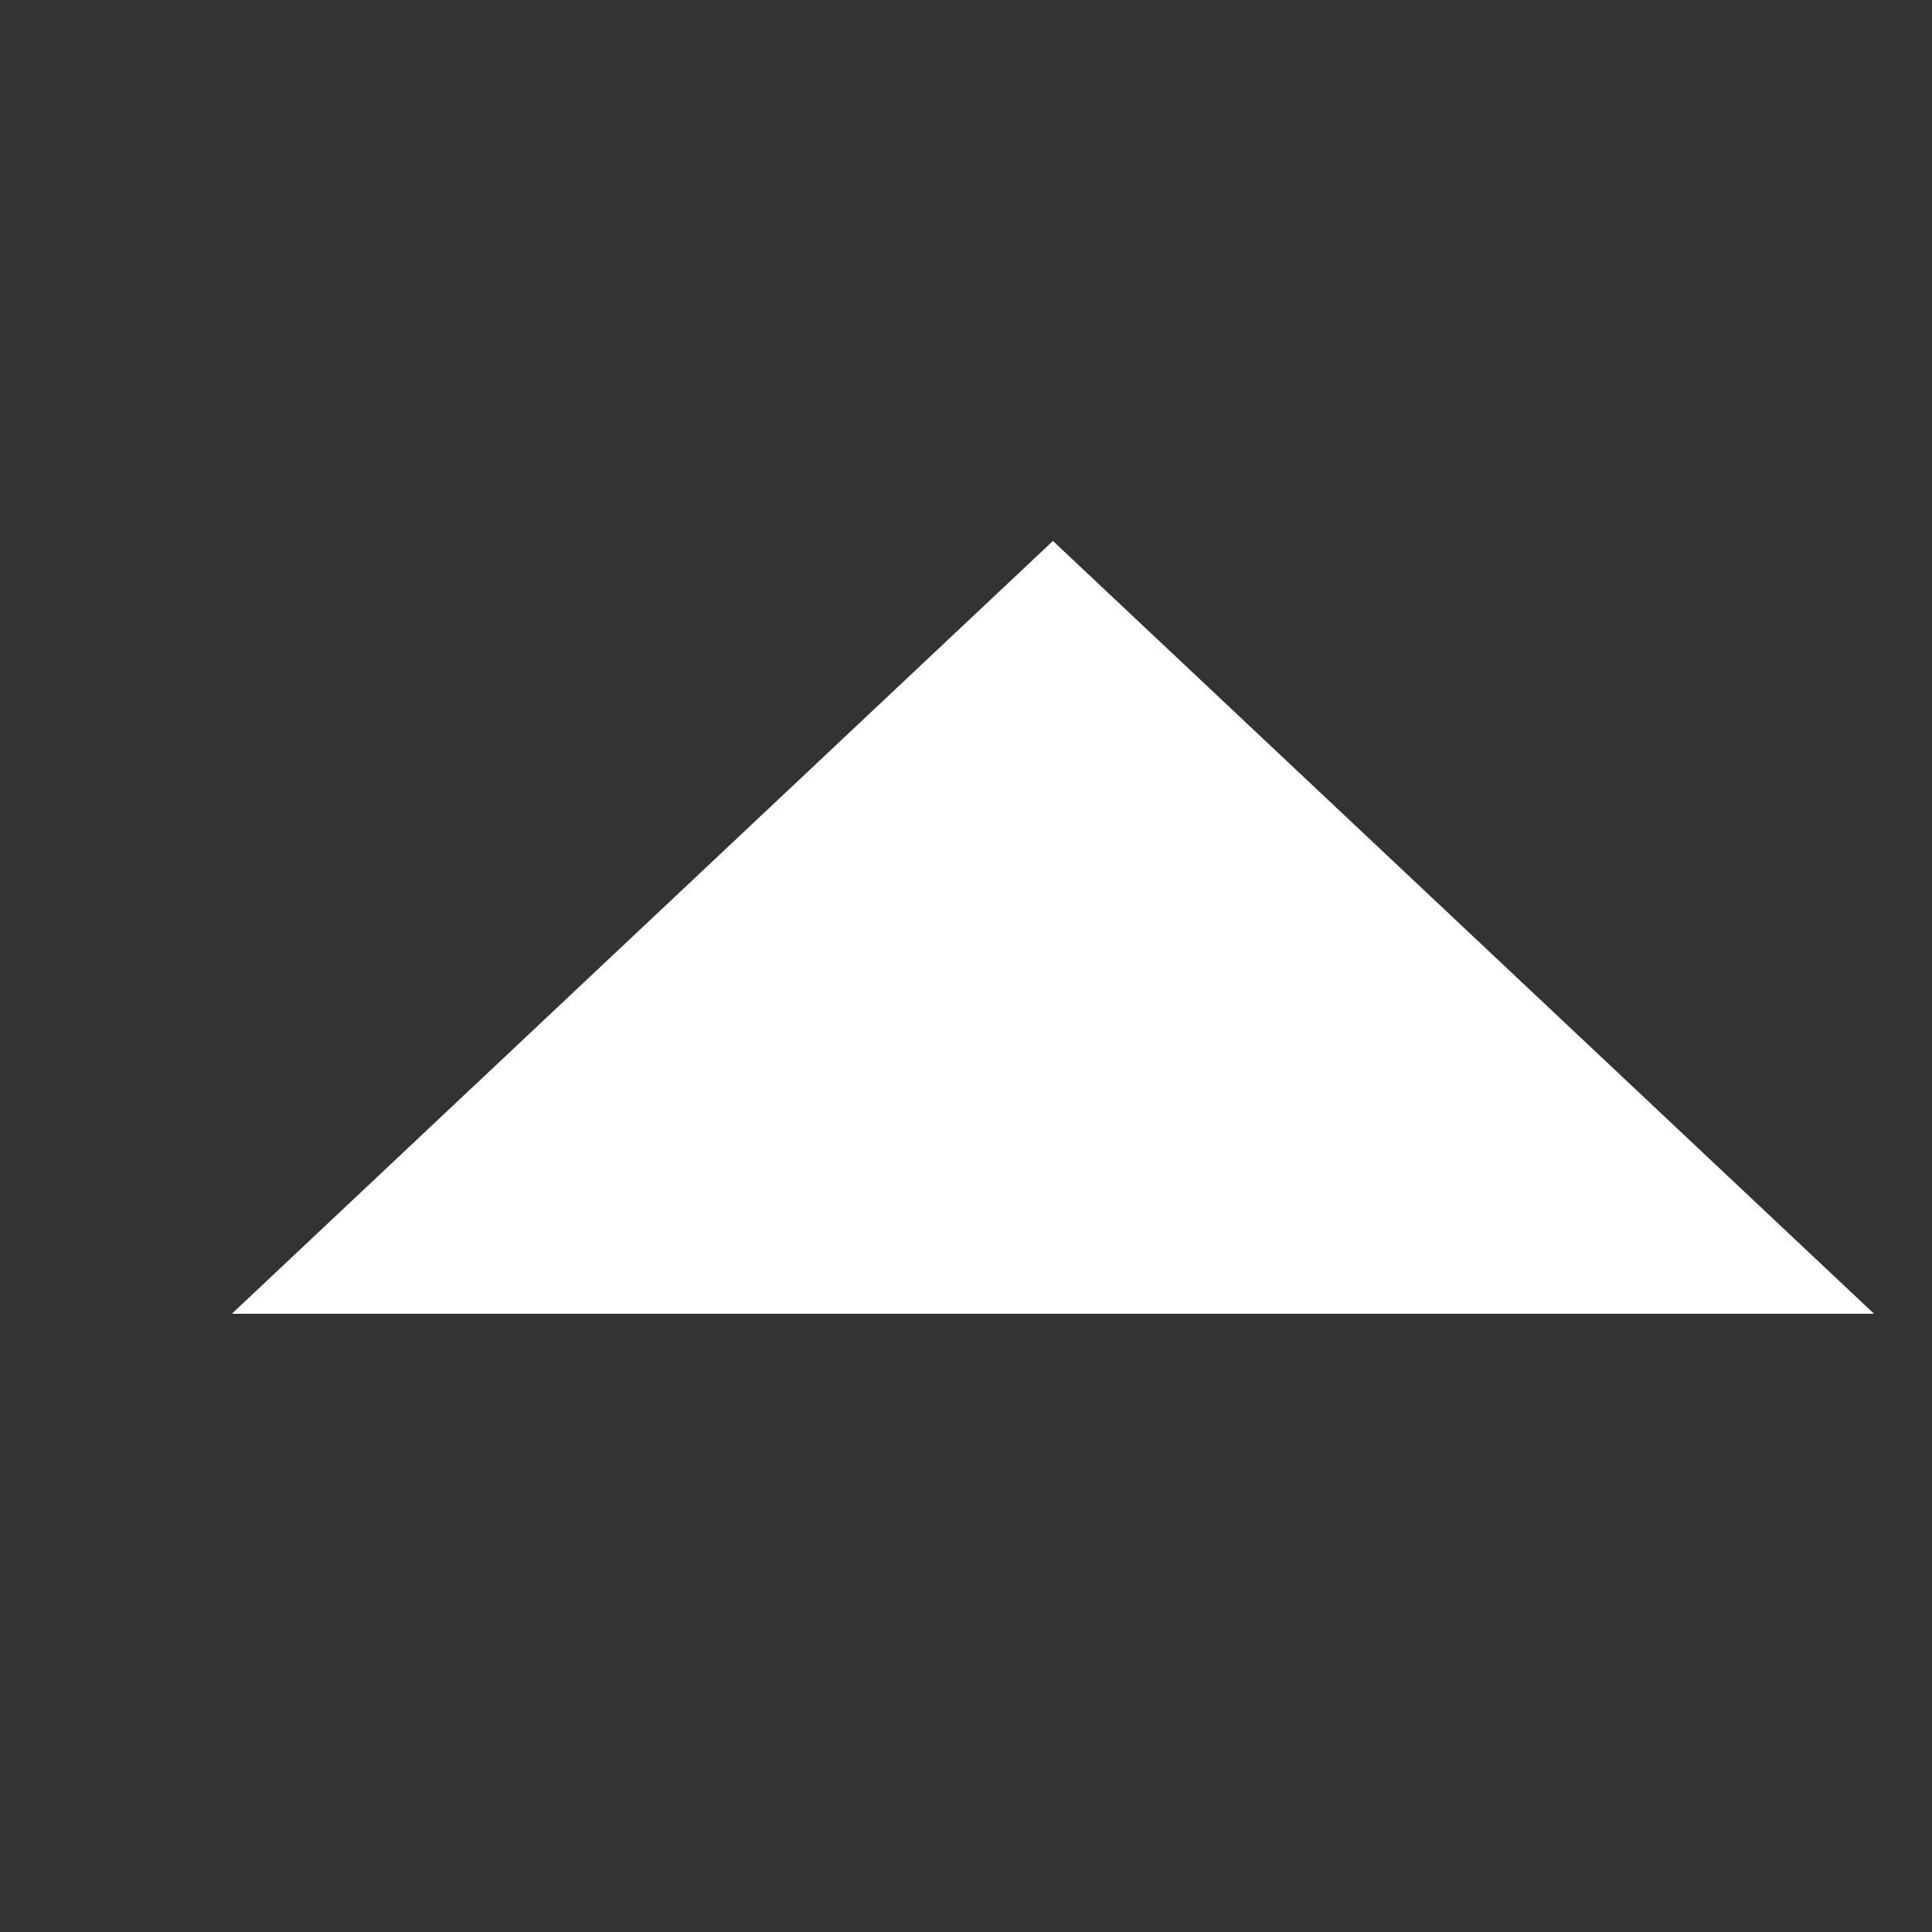 <svg width="20" height="20" viewBox="0 0 20 20" fill="none" xmlns="http://www.w3.org/2000/svg">
<rect x="0" y="0" width="20" height="20" fill="#333333" stroke="none"/>
<g clip-path="url(#clip0_1455_4718)">
<path d="M2.4 13.6L10.9 5.6L19.4 13.6H2.4Z" fill="white"/>
</g>
<defs>
<clipPath id="clip0_1455_4718">
<rect width="19.2" height="19.2" fill="white" transform="matrix(1 0 0 -1 0.4 19.6)"/>
</clipPath>
</defs>
</svg>

